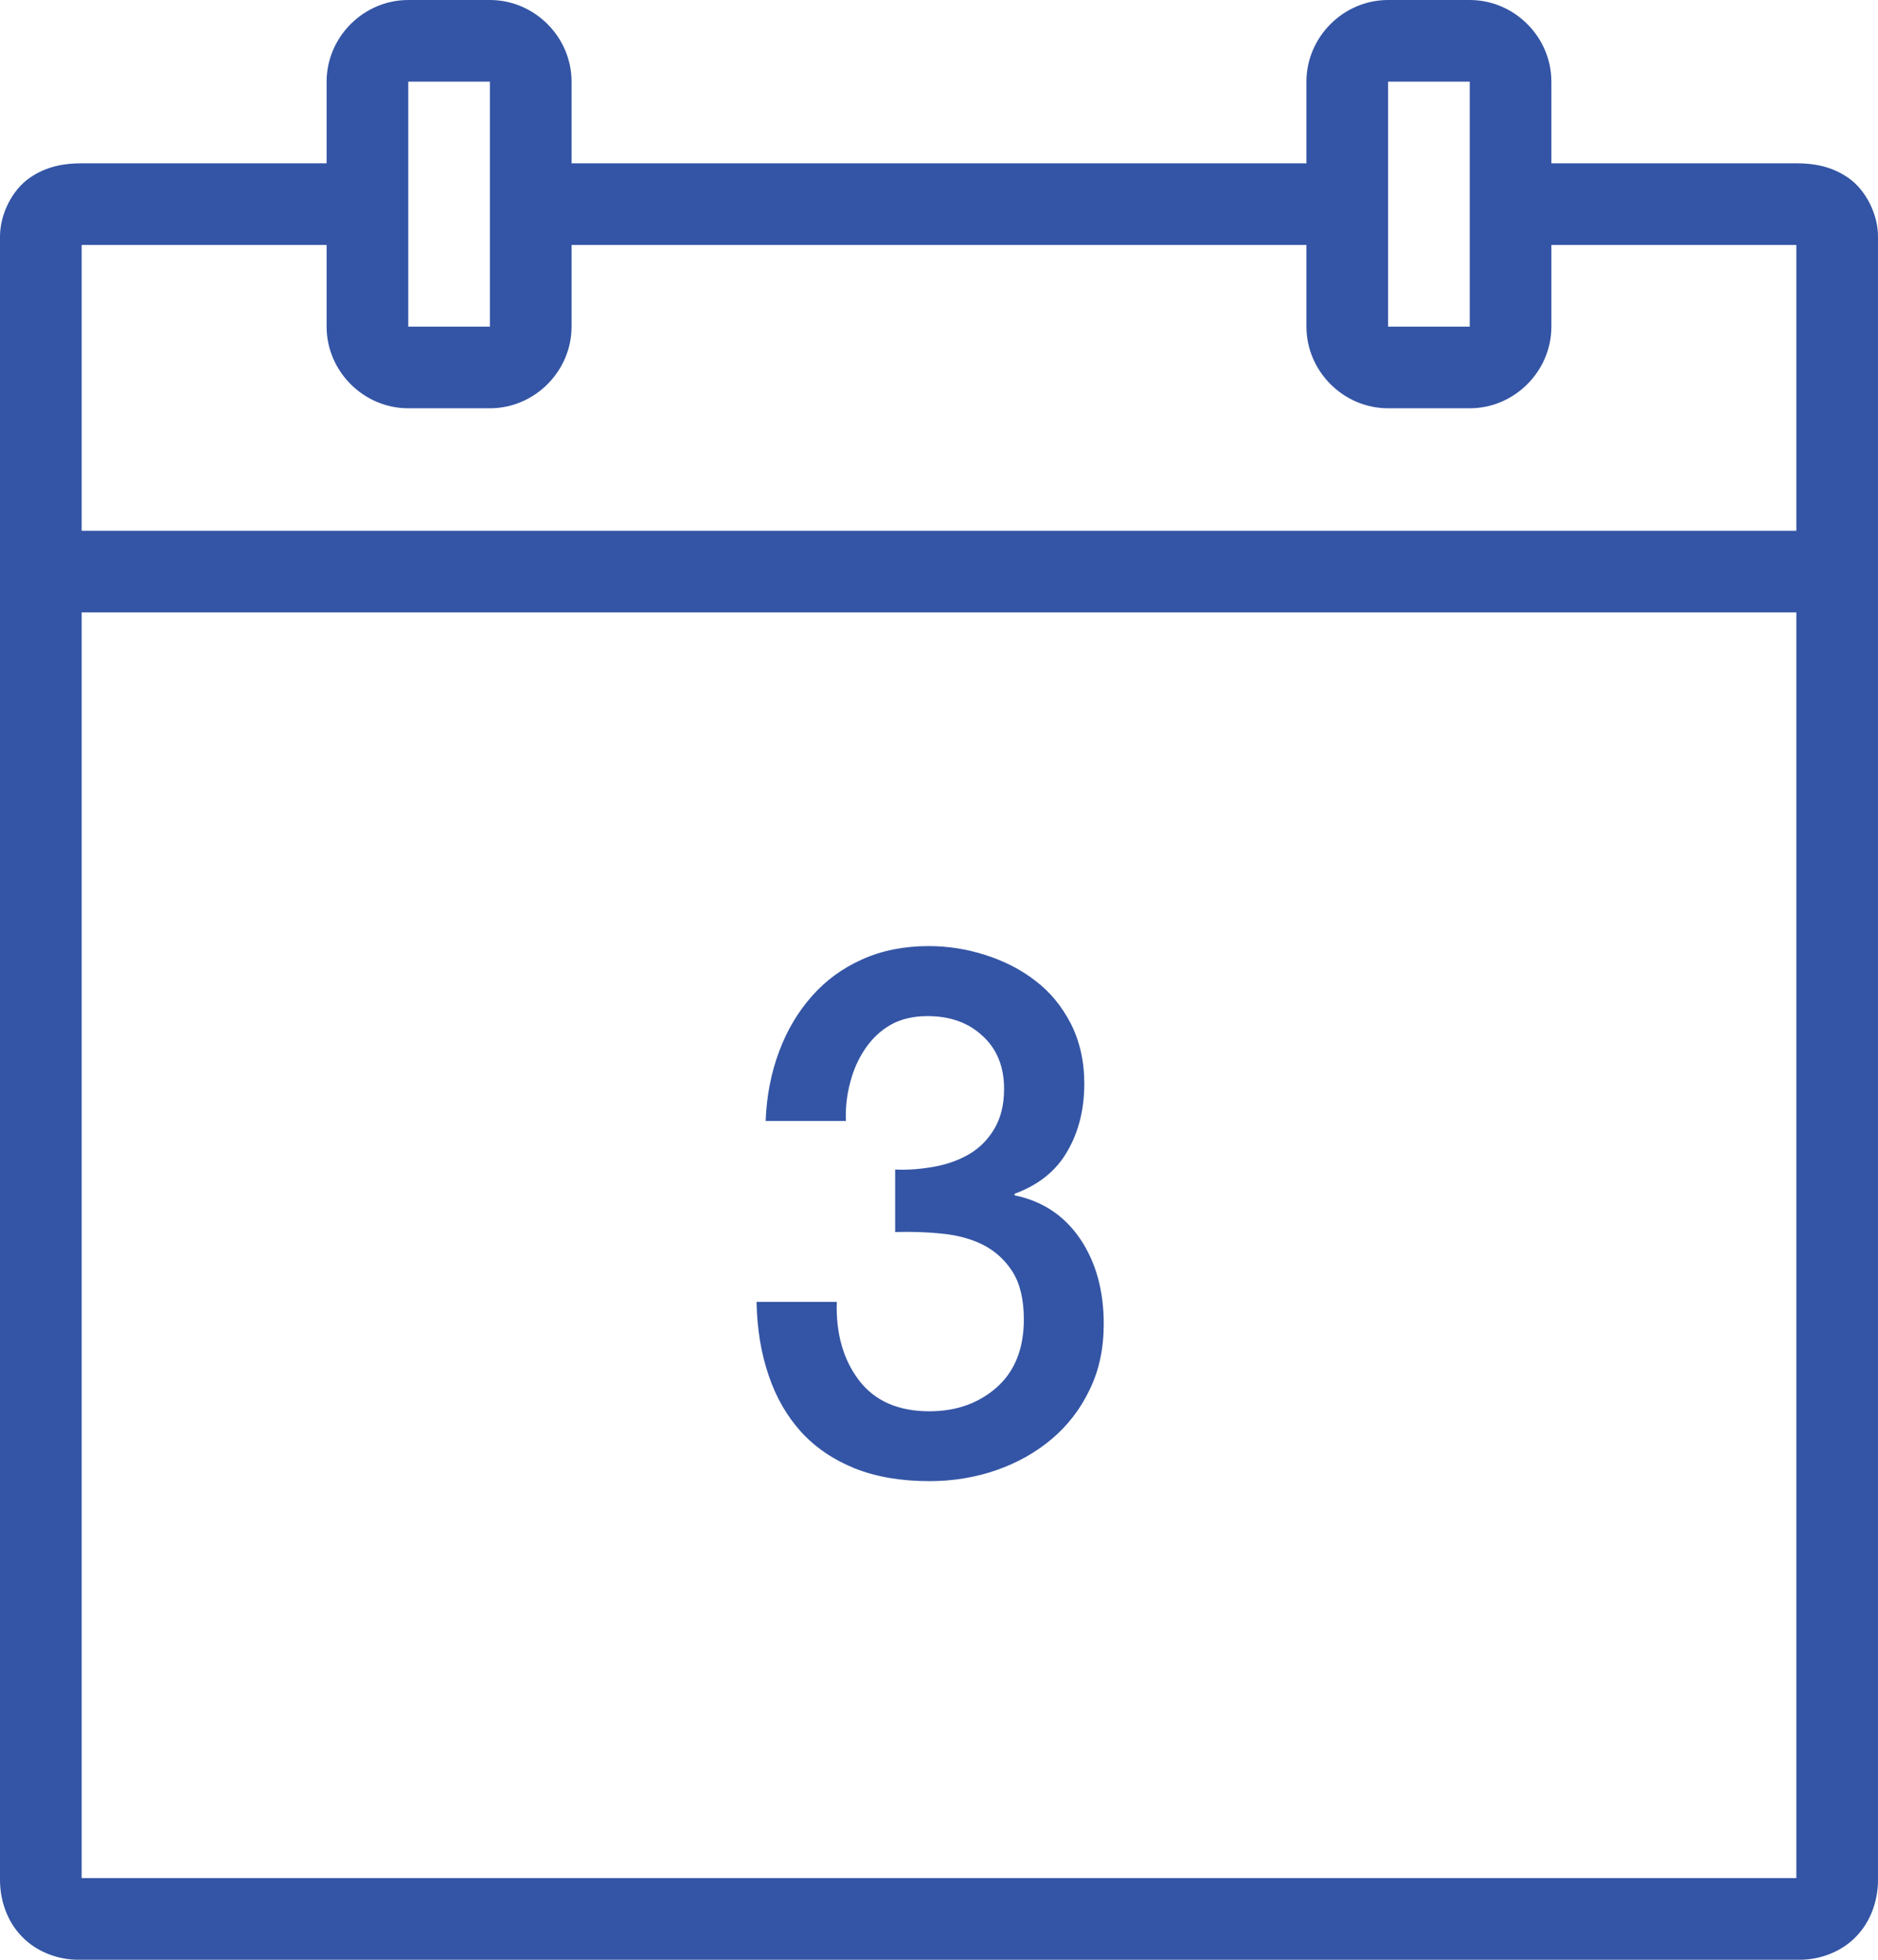 <svg width="46" height="48" viewBox="0 0 46 48" fill="none" xmlns="http://www.w3.org/2000/svg">
<path d="M10 0C8.906 0 8 0.906 8 2V4H2C1.594 4 1.148 4.062 0.723 4.359C0.297 4.656 0 5.246 0 5.793V46.043C0 46.543 0.172 47.055 0.531 47.426C0.887 47.801 1.41 48 1.918 48H44.082C44.59 48 45.113 47.801 45.469 47.426C45.828 47.055 46 46.543 46 46.043V5.793C46 5.246 45.703 4.656 45.277 4.359C44.852 4.062 44.406 4 44 4H38V2C38 0.906 37.094 0 36 0H34C32.906 0 32 0.906 32 2V4H14V2C14 0.906 13.094 0 12 0H10ZM10 2H12V8H10V2ZM34 2H36V8H34V2ZM2 6H8V8C8 9.094 8.906 10 10 10H12C13.094 10 14 9.094 14 8V6H32V8C32 9.094 32.906 10 34 10H36C37.094 10 38 9.094 38 8V6H44V13H2V6ZM2 15H44V46H2V15ZM22.75 23.172C22.145 23.172 21.598 23.281 21.113 23.5C20.633 23.715 20.223 24.016 19.887 24.398C19.547 24.781 19.277 25.234 19.082 25.758C18.887 26.281 18.777 26.844 18.754 27.457H20.719C20.707 27.133 20.742 26.82 20.824 26.516C20.902 26.207 21.027 25.93 21.191 25.688C21.359 25.441 21.566 25.242 21.82 25.098C22.074 24.957 22.371 24.887 22.719 24.887C23.27 24.887 23.719 25.047 24.066 25.371C24.418 25.691 24.594 26.125 24.594 26.668C24.594 27.051 24.516 27.375 24.359 27.641C24.207 27.902 24.004 28.109 23.75 28.262C23.5 28.41 23.211 28.516 22.891 28.574C22.57 28.633 22.246 28.66 21.926 28.645V30.176C22.316 30.164 22.699 30.176 23.07 30.215C23.441 30.25 23.781 30.34 24.078 30.488C24.375 30.641 24.617 30.859 24.801 31.148C24.984 31.438 25.078 31.828 25.078 32.316C25.078 33.039 24.852 33.594 24.41 33.984C23.969 34.371 23.422 34.566 22.766 34.566C22 34.566 21.422 34.312 21.035 33.801C20.652 33.293 20.473 32.656 20.496 31.887H18.531C18.543 32.547 18.641 33.145 18.828 33.688C19.008 34.227 19.277 34.688 19.625 35.074C19.977 35.457 20.414 35.754 20.938 35.965C21.457 36.172 22.066 36.277 22.766 36.277C23.34 36.277 23.887 36.188 24.406 36.008C24.922 35.828 25.371 35.574 25.766 35.242C26.152 34.914 26.465 34.512 26.691 34.035C26.922 33.562 27.035 33.027 27.035 32.426C27.035 31.609 26.844 30.918 26.461 30.348C26.074 29.777 25.539 29.418 24.852 29.277V29.238C25.438 29.023 25.867 28.68 26.141 28.203C26.418 27.73 26.559 27.176 26.559 26.539C26.559 25.988 26.445 25.5 26.23 25.074C26.008 24.645 25.723 24.297 25.359 24.02C25 23.742 24.59 23.535 24.137 23.391C23.684 23.246 23.223 23.172 22.75 23.172Z" fill="#3455A5"/>
</svg>
